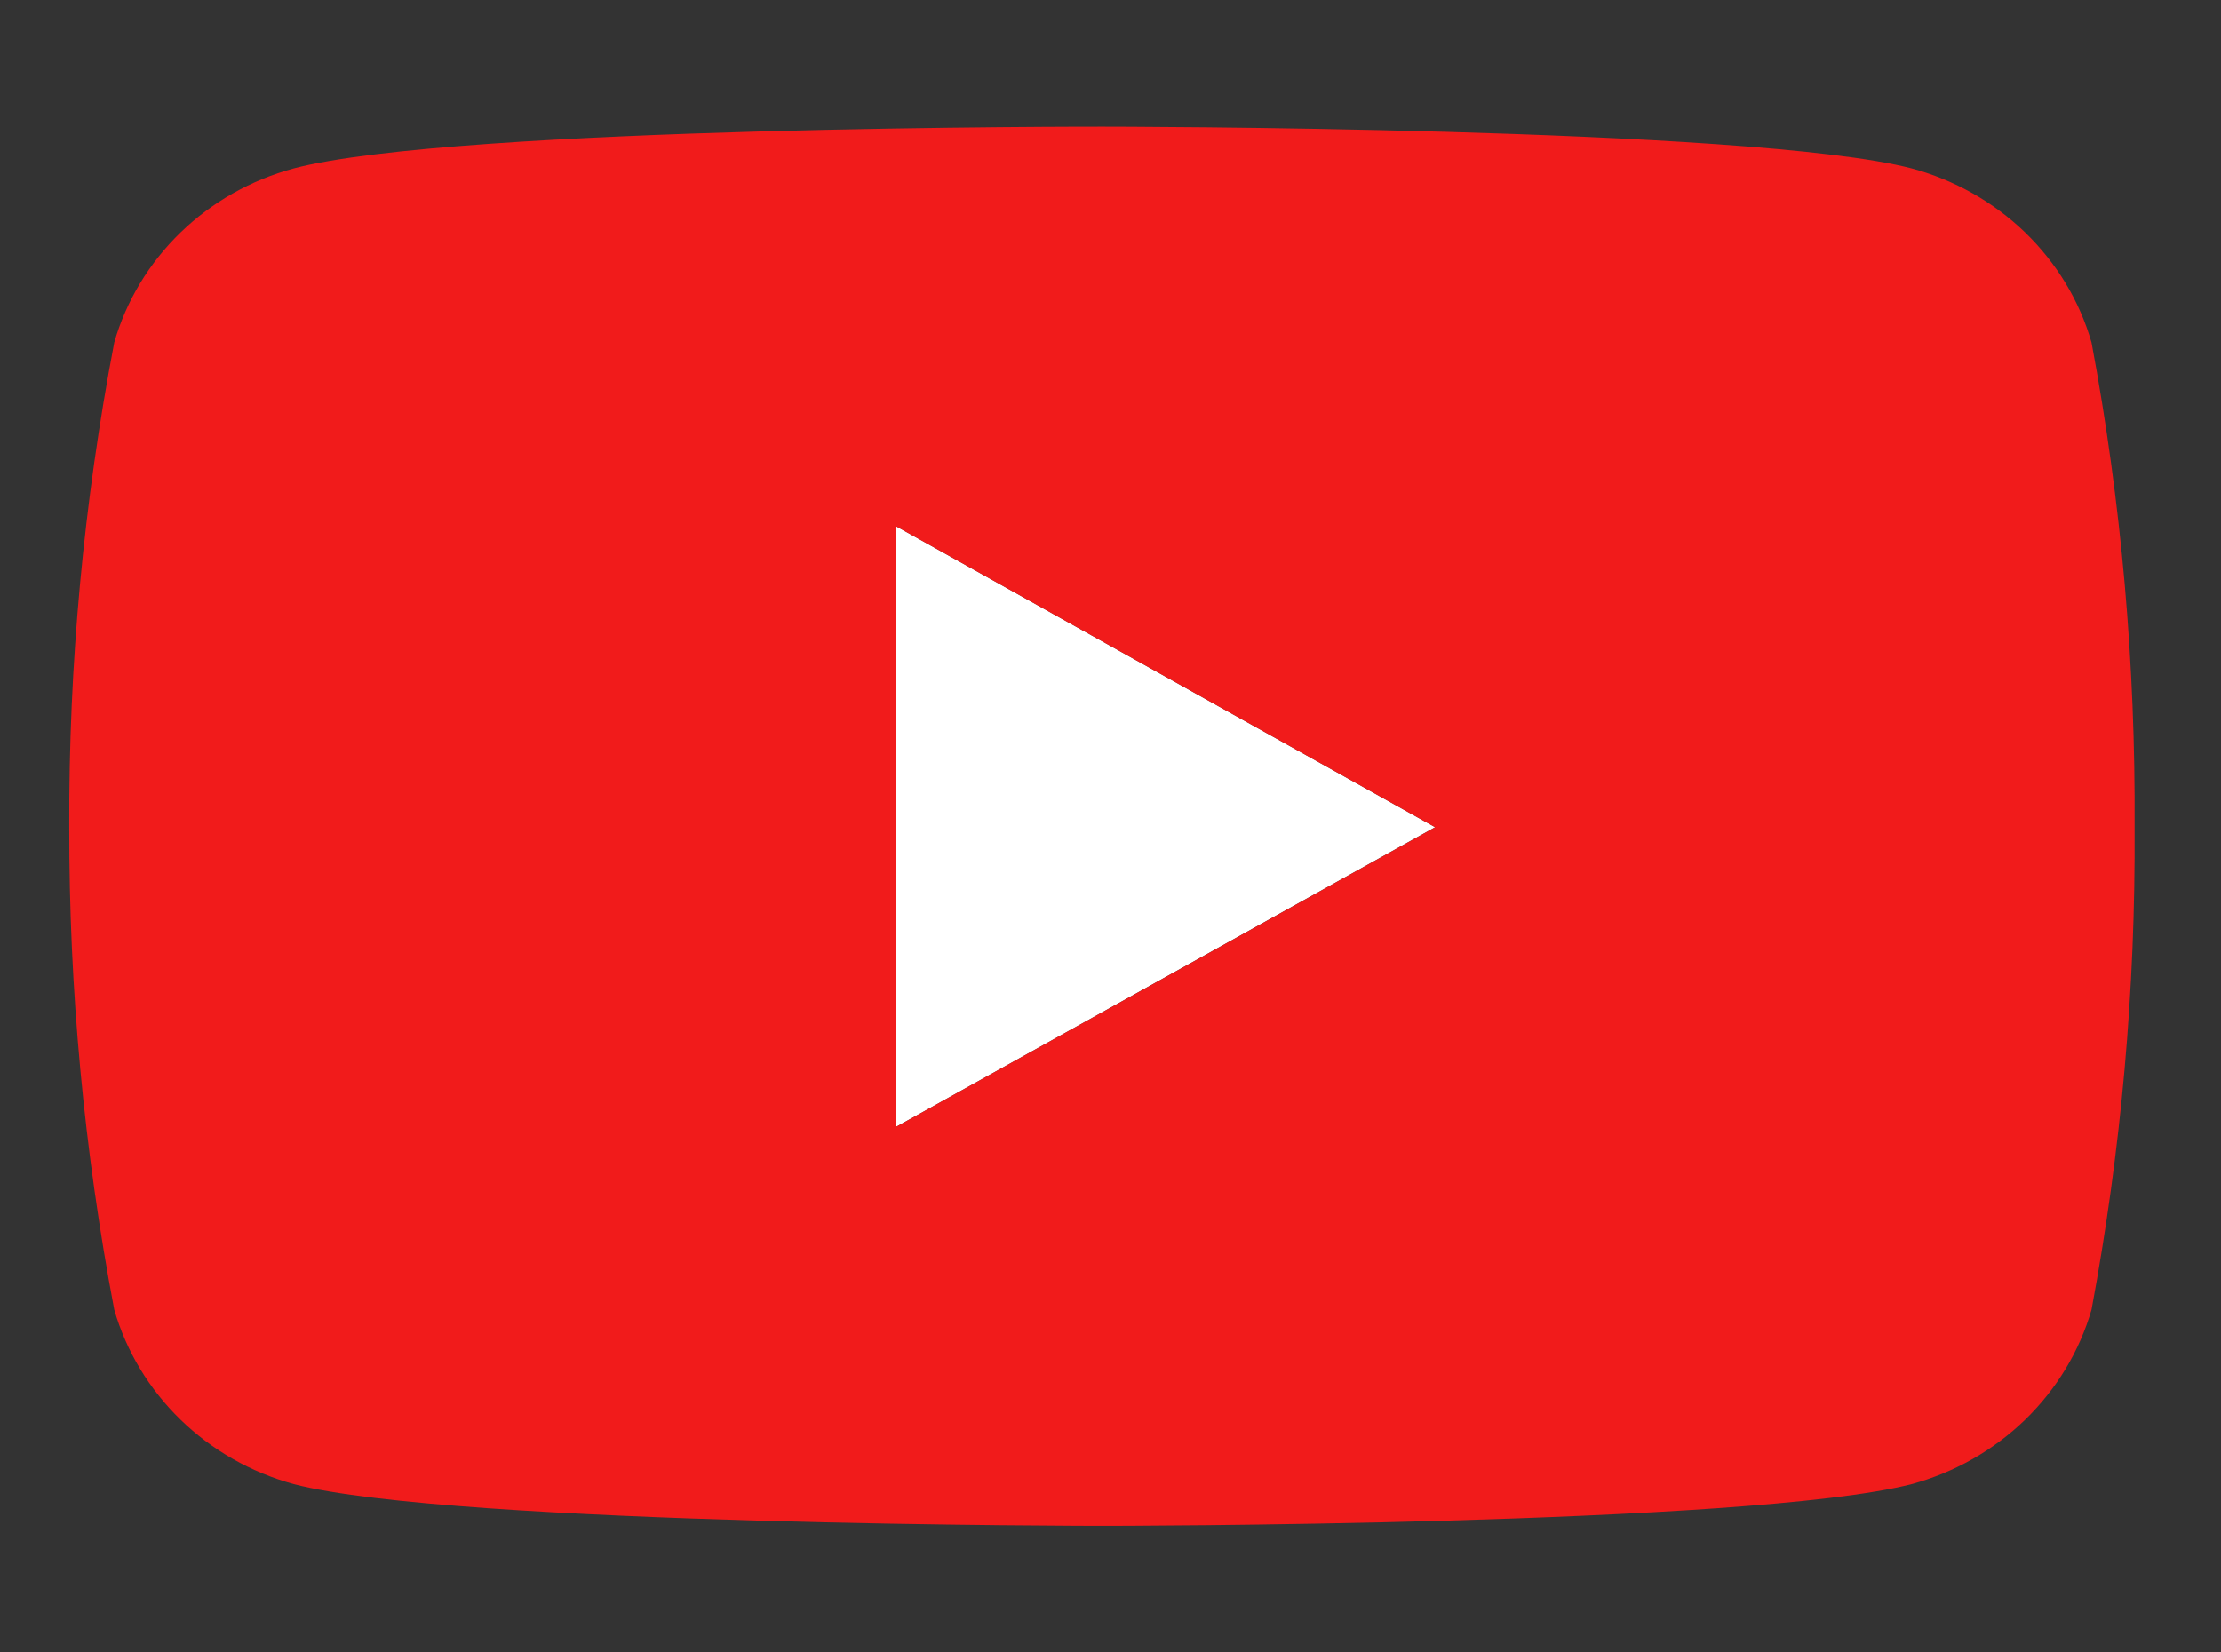 <svg width="43" height="32" viewBox="0 0 43 32" fill="none" xmlns="http://www.w3.org/2000/svg">
<rect x="0" y="0" width="43" height="32" fill="#333333" stroke="none"/>
<path d="M17.349 21.822V10.191L27.785 16.019L17.349 21.822Z" fill="white"/>
<path d="M40.493 6.632C40.261 5.826 39.818 5.093 39.208 4.502C38.597 3.912 37.84 3.484 37.01 3.261C33.891 2.452 21.353 2.452 21.353 2.452C21.353 2.452 8.839 2.433 5.688 3.261C4.859 3.485 4.103 3.913 3.494 4.504C2.885 5.094 2.443 5.827 2.212 6.632C1.62 9.728 1.328 12.871 1.341 16.02C1.335 19.153 1.627 22.281 2.212 25.363C2.444 26.167 2.886 26.901 3.495 27.492C4.103 28.084 4.859 28.514 5.688 28.741C8.807 29.549 21.353 29.549 21.353 29.549C21.353 29.549 33.859 29.549 37.01 28.741C37.84 28.515 38.597 28.085 39.207 27.494C39.817 26.902 40.26 26.168 40.493 25.363C41.067 22.282 41.347 19.15 41.327 16.02C41.347 12.868 41.073 9.731 40.493 6.632ZM17.348 21.822V10.192L27.785 16.02L17.348 21.822Z" fill="#F11B1B"/>
</svg>
